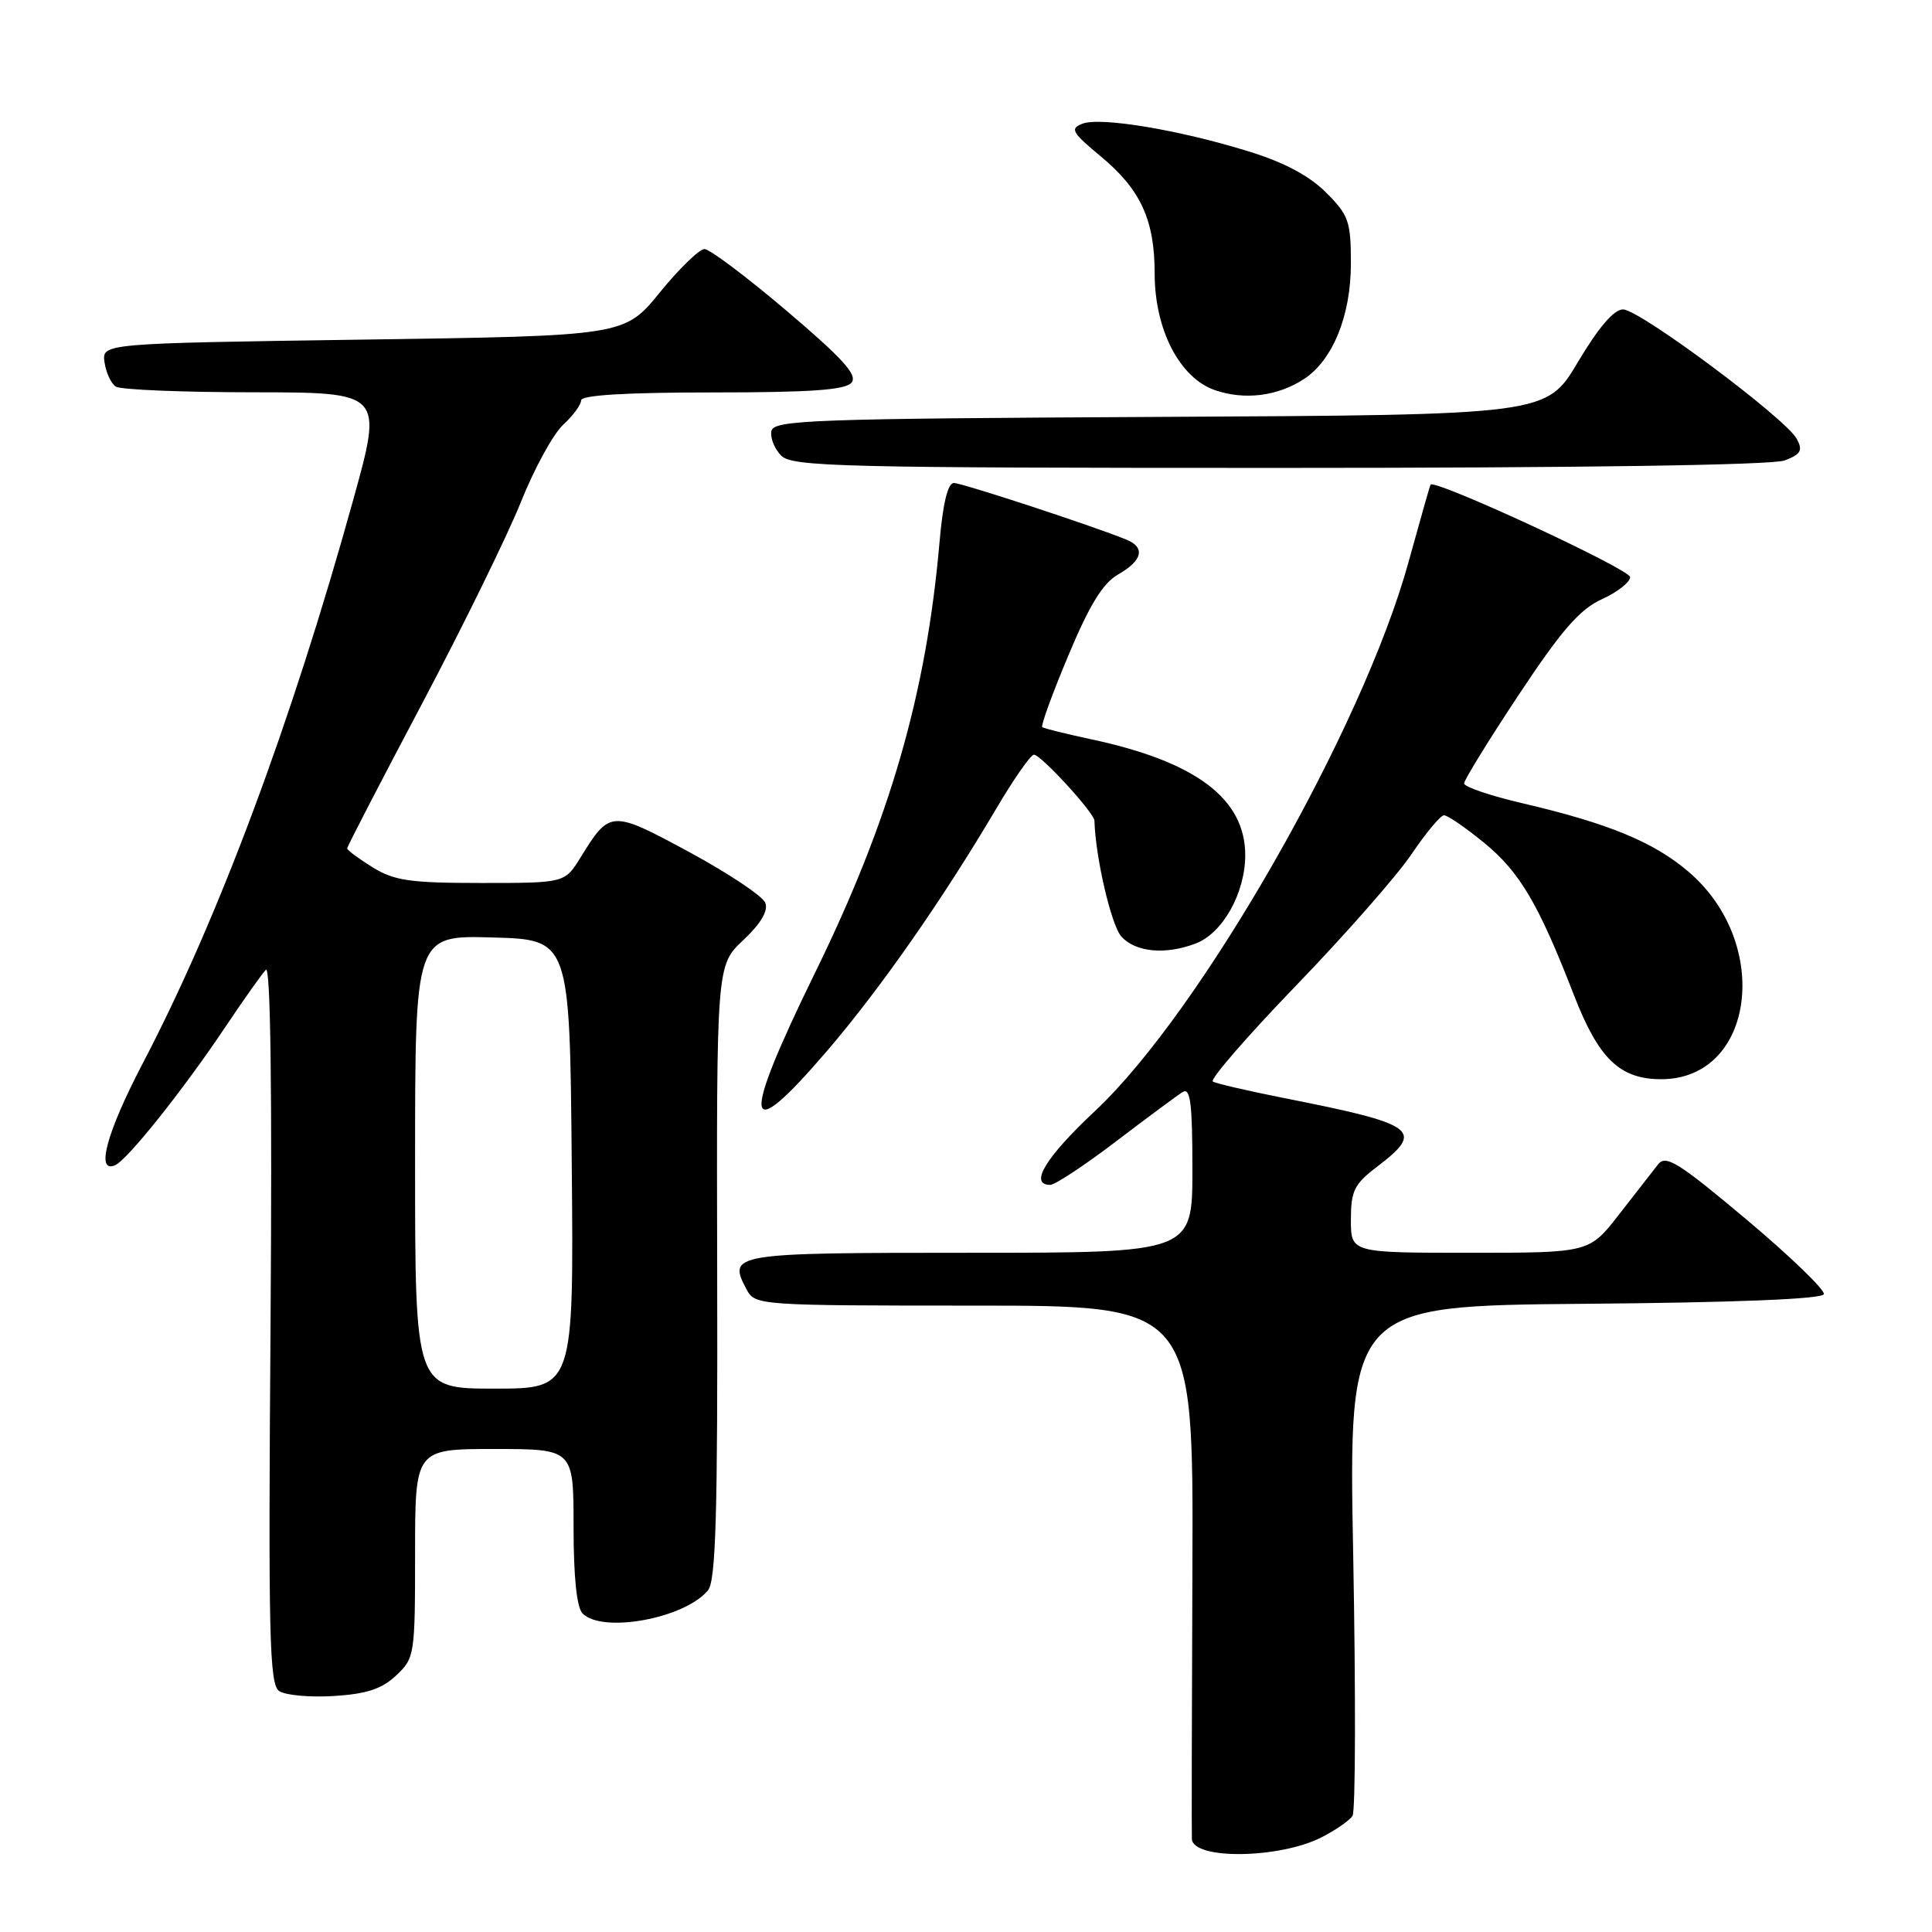 <?xml version="1.0" encoding="UTF-8" standalone="no"?>
<!DOCTYPE svg PUBLIC "-//W3C//DTD SVG 1.1//EN" "http://www.w3.org/Graphics/SVG/1.1/DTD/svg11.dtd" >
<svg xmlns="http://www.w3.org/2000/svg" xmlns:xlink="http://www.w3.org/1999/xlink" version="1.1" viewBox="0 0 256 256">
 <g >
 <path fill="currentColor"
d=" M 175.14 243.44 C 176.99 242.50 178.82 241.22 179.22 240.61 C 179.61 240.00 179.65 224.54 179.31 206.26 C 178.68 173.03 178.68 173.03 210.01 172.76 C 229.87 172.60 241.46 172.13 241.67 171.49 C 241.85 170.94 237.25 166.50 231.45 161.62 C 222.39 154.01 220.73 152.97 219.70 154.29 C 219.04 155.14 216.72 158.12 214.54 160.91 C 210.59 166.00 210.59 166.00 194.79 166.00 C 179.00 166.00 179.00 166.00 179.00 161.62 C 179.00 157.79 179.44 156.90 182.50 154.57 C 188.82 149.75 187.77 148.98 170.00 145.47 C 165.32 144.54 161.14 143.57 160.71 143.31 C 160.28 143.05 165.23 137.34 171.71 130.62 C 178.19 123.91 185.07 116.08 187.00 113.23 C 188.93 110.38 190.87 108.04 191.33 108.03 C 191.79 108.01 194.19 109.66 196.66 111.68 C 201.38 115.55 203.87 119.77 208.54 131.82 C 211.82 140.29 214.62 143.00 220.12 143.00 C 232.48 143.00 234.86 125.02 223.75 115.52 C 219.15 111.58 213.14 109.10 201.75 106.44 C 197.49 105.45 194.00 104.26 194.00 103.81 C 194.00 103.36 197.26 98.07 201.25 92.05 C 206.92 83.49 209.32 80.74 212.25 79.40 C 214.31 78.47 216.00 77.14 216.00 76.47 C 216.00 75.43 190.04 63.41 189.55 64.22 C 189.46 64.38 188.15 69.00 186.63 74.50 C 180.56 96.52 159.12 134.07 145.13 147.18 C 138.54 153.35 136.32 157.00 139.16 157.00 C 139.80 157.00 143.72 154.41 147.87 151.25 C 152.02 148.09 156.00 145.14 156.71 144.70 C 157.73 144.07 158.00 146.18 158.00 154.95 C 158.00 166.00 158.00 166.00 128.47 166.00 C 96.84 166.00 96.37 166.08 98.96 170.92 C 100.05 172.95 100.73 173.00 129.10 173.00 C 158.13 173.00 158.13 173.00 158.00 207.75 C 157.92 226.86 157.89 243.03 157.93 243.68 C 158.10 246.45 169.57 246.30 175.14 243.44 Z  M 52.49 222.01 C 54.94 219.71 55.00 219.30 55.00 205.83 C 55.00 192.00 55.00 192.00 65.50 192.00 C 76.00 192.00 76.00 192.00 76.00 202.30 C 76.00 208.98 76.42 213.02 77.20 213.80 C 79.86 216.46 90.73 214.45 93.81 210.73 C 94.85 209.47 95.11 200.71 95.03 168.53 C 94.94 127.92 94.94 127.92 98.48 124.58 C 100.81 122.39 101.82 120.68 101.41 119.63 C 101.07 118.75 96.55 115.73 91.36 112.92 C 80.97 107.31 80.82 107.32 76.93 113.61 C 74.84 117.00 74.84 117.00 63.79 117.00 C 54.34 117.00 52.25 116.70 49.37 114.92 C 47.52 113.77 46.00 112.65 46.00 112.42 C 46.00 112.18 50.46 103.56 55.92 93.25 C 61.37 82.94 67.27 70.90 69.03 66.50 C 70.79 62.10 73.30 57.51 74.61 56.30 C 75.93 55.09 77.00 53.62 77.00 53.05 C 77.00 52.36 82.93 52.00 94.38 52.00 C 107.42 52.00 112.02 51.68 112.83 50.70 C 113.67 49.70 111.69 47.52 104.25 41.20 C 98.94 36.69 94.03 33.00 93.35 33.00 C 92.67 33.00 90.00 35.59 87.43 38.75 C 82.74 44.50 82.74 44.50 48.12 45.00 C 13.50 45.50 13.50 45.50 13.85 48.00 C 14.05 49.38 14.72 50.83 15.35 51.23 C 15.98 51.64 24.21 51.98 33.63 51.98 C 50.75 52.00 50.75 52.00 46.80 66.25 C 38.57 95.91 28.89 121.84 18.92 140.89 C 14.13 150.05 12.64 155.52 15.25 154.40 C 16.88 153.70 24.33 144.35 29.88 136.05 C 32.29 132.45 34.70 129.05 35.23 128.50 C 35.85 127.86 36.07 144.48 35.85 175.29 C 35.54 216.91 35.69 223.20 37.00 224.08 C 37.83 224.63 41.08 224.93 44.24 224.73 C 48.57 224.46 50.59 223.80 52.49 222.01 Z  M 109.59 139.25 C 116.61 131.06 124.84 119.28 131.95 107.25 C 134.30 103.26 136.57 100.00 137.00 100.00 C 137.93 100.00 144.99 107.70 145.02 108.75 C 145.15 113.60 147.25 122.62 148.59 124.10 C 150.47 126.18 154.43 126.55 158.43 125.02 C 162.01 123.67 164.99 118.34 165.00 113.33 C 165.00 105.82 158.45 100.90 144.50 97.94 C 141.20 97.23 138.32 96.52 138.10 96.35 C 137.89 96.18 139.44 91.91 141.56 86.86 C 144.40 80.08 146.14 77.26 148.20 76.09 C 151.39 74.27 151.79 72.54 149.25 71.50 C 144.82 69.69 127.48 64.00 126.39 64.00 C 125.59 64.00 124.94 66.69 124.50 71.75 C 122.75 91.92 117.94 108.59 108.02 128.85 C 98.07 149.18 98.52 152.16 109.59 139.25 Z  M 236.48 61.01 C 238.63 60.19 238.91 59.69 238.08 58.15 C 236.63 55.45 217.24 41.00 215.06 41.00 C 213.85 41.00 211.81 43.39 209.07 47.99 C 204.92 54.98 204.92 54.98 153.72 55.24 C 107.34 55.48 102.50 55.65 102.21 57.13 C 102.04 58.02 102.63 59.49 103.52 60.38 C 104.98 61.84 111.49 62.00 169.51 62.00 C 209.59 62.00 234.85 61.63 236.48 61.01 Z  M 172.79 50.22 C 176.60 47.72 179.00 41.82 179.00 34.94 C 179.00 29.33 178.72 28.52 175.70 25.50 C 173.48 23.28 170.13 21.50 165.45 20.06 C 156.25 17.21 145.81 15.47 143.43 16.39 C 141.74 17.04 142.02 17.54 145.89 20.75 C 151.15 25.12 153.00 29.16 153.00 36.26 C 153.00 43.68 156.32 50.10 161.00 51.70 C 164.92 53.05 169.31 52.50 172.79 50.22 Z  M 55.00 153.97 C 55.00 123.93 55.00 123.93 65.25 124.22 C 75.50 124.50 75.50 124.50 75.76 154.25 C 76.03 184.00 76.03 184.00 65.51 184.00 C 55.00 184.00 55.00 184.00 55.00 153.97 Z "/>
</g>
</svg>